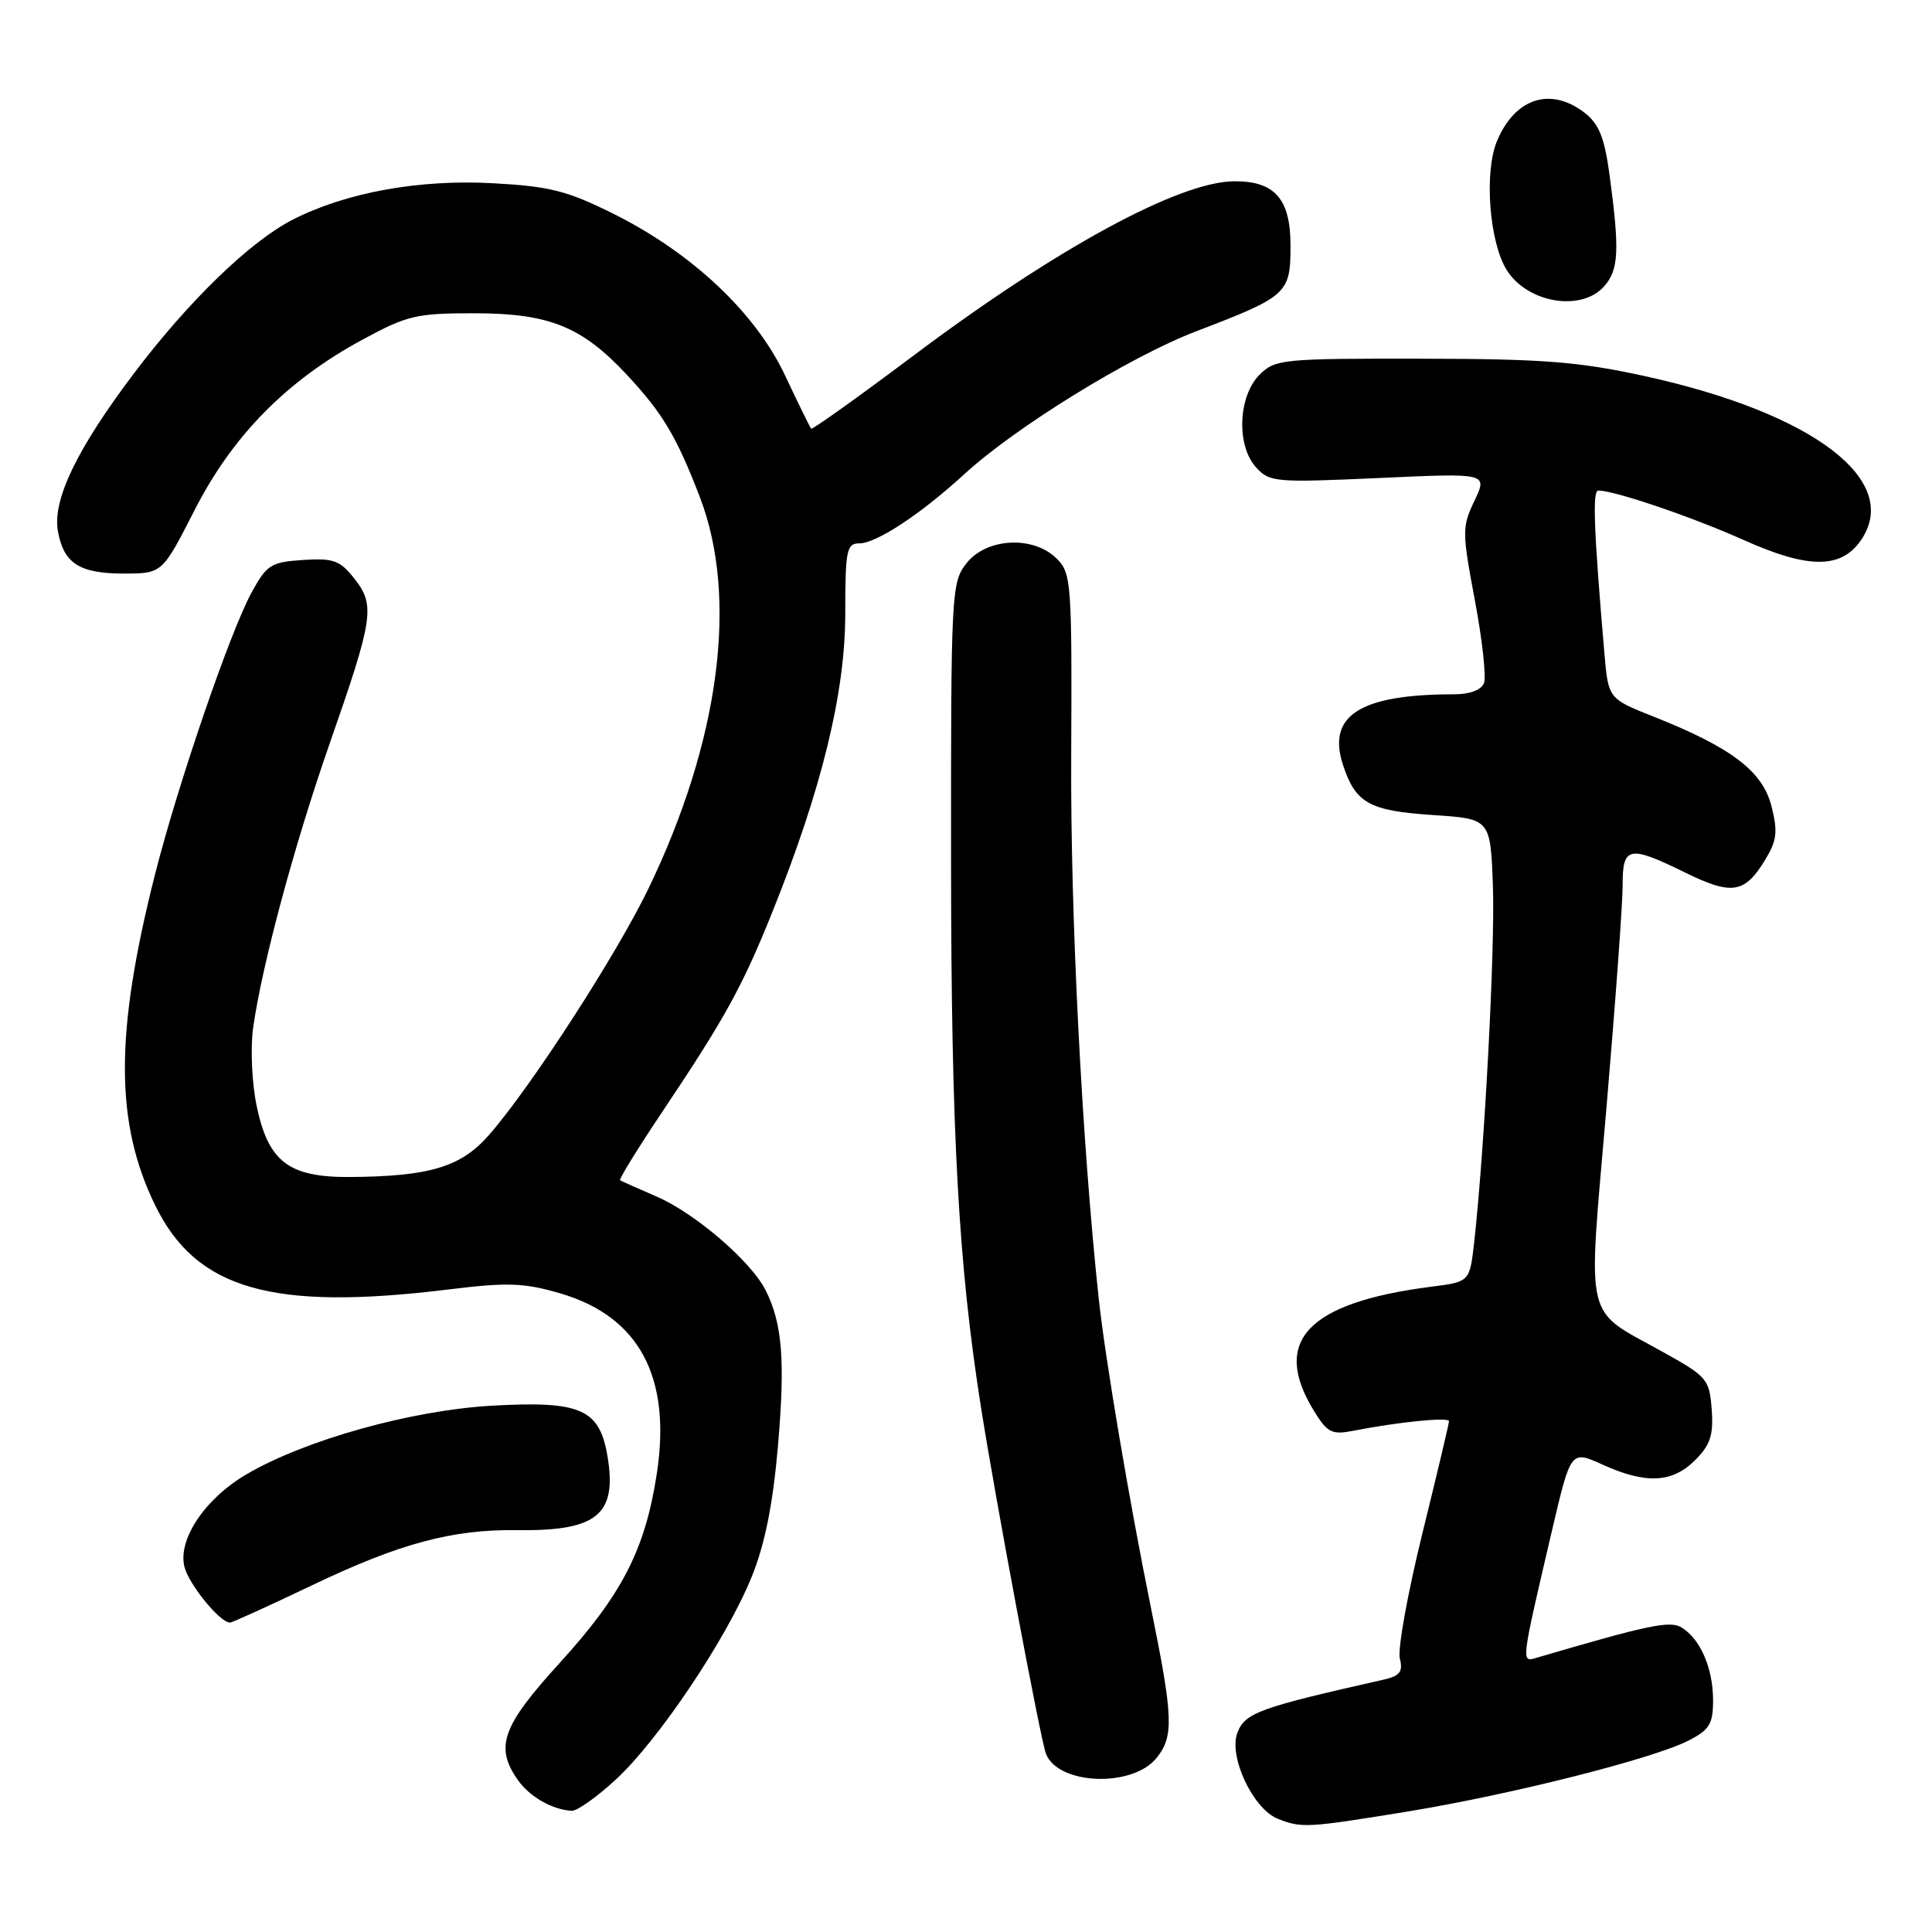 <?xml version="1.0" encoding="UTF-8" standalone="no"?>
<!DOCTYPE svg PUBLIC "-//W3C//DTD SVG 1.1//EN" "http://www.w3.org/Graphics/SVG/1.1/DTD/svg11.dtd" >
<svg xmlns="http://www.w3.org/2000/svg" xmlns:xlink="http://www.w3.org/1999/xlink" version="1.1" viewBox="0 0 256 256">
 <g >
 <path fill="currentColor"
d=" M 186.50 240.04 C 200.34 237.77 219.12 233.02 223.79 230.61 C 226.54 229.19 227.00 228.41 226.99 225.22 C 226.97 221.03 225.31 217.20 222.85 215.67 C 221.31 214.70 218.50 215.29 203.65 219.65 C 201.53 220.28 201.48 220.64 205.64 202.83 C 208.14 192.16 208.14 192.16 212.32 194.06 C 218.07 196.67 221.58 196.51 224.60 193.49 C 226.63 191.46 227.06 190.17 226.81 186.77 C 226.51 182.78 226.21 182.41 220.50 179.23 C 209.72 173.21 210.37 175.99 212.86 146.82 C 214.05 132.90 215.02 119.59 215.01 117.25 C 215.00 112.12 215.84 111.96 223.36 115.65 C 229.48 118.65 231.19 118.38 233.87 113.97 C 235.45 111.37 235.59 110.23 234.73 106.82 C 233.55 102.19 229.44 99.06 219.17 94.98 C 213.11 92.58 213.11 92.58 212.59 86.54 C 211.19 70.27 210.99 65.00 211.78 65.00 C 213.95 65.00 224.21 68.49 231.13 71.59 C 239.58 75.37 243.91 75.39 246.54 71.65 C 252.10 63.70 240.30 54.72 217.87 49.82 C 209.14 47.92 204.46 47.55 188.28 47.53 C 169.91 47.50 168.96 47.60 166.90 49.65 C 164.06 52.49 163.80 59.02 166.42 61.91 C 168.22 63.90 168.95 63.96 182.71 63.34 C 197.12 62.68 197.12 62.68 195.38 66.34 C 193.72 69.82 193.72 70.45 195.42 79.50 C 196.41 84.73 196.95 89.68 196.64 90.50 C 196.28 91.43 194.76 92.00 192.67 92.00 C 180.21 92.00 175.79 94.81 177.96 101.38 C 179.63 106.44 181.45 107.44 189.90 108.00 C 197.50 108.50 197.50 108.50 197.82 117.50 C 198.11 125.79 196.70 152.43 195.33 164.67 C 194.74 169.85 194.74 169.85 189.62 170.50 C 173.29 172.60 168.45 177.67 174.05 186.86 C 175.88 189.85 176.45 190.14 179.30 189.59 C 185.32 188.41 192.00 187.74 192.00 188.32 C 192.00 188.63 190.41 195.32 188.47 203.19 C 186.53 211.06 185.19 218.50 185.48 219.73 C 185.93 221.54 185.51 222.07 183.26 222.58 C 166.82 226.28 164.97 226.96 163.96 229.60 C 162.77 232.74 166.01 239.66 169.30 240.99 C 172.45 242.25 173.20 242.21 186.50 240.04 Z  M 81.58 235.82 C 87.24 230.60 96.27 217.15 99.58 208.99 C 101.34 204.67 102.39 199.48 103.07 191.75 C 104.06 180.36 103.68 175.37 101.44 170.95 C 99.50 167.11 92.08 160.74 87.00 158.55 C 84.53 157.48 82.35 156.51 82.17 156.39 C 81.98 156.27 84.50 152.19 87.75 147.33 C 96.07 134.91 98.38 130.72 102.38 120.75 C 108.87 104.59 112.00 91.79 112.00 81.36 C 112.00 72.90 112.18 72.00 113.86 72.00 C 116.13 72.00 122.01 68.12 127.81 62.80 C 134.59 56.58 149.75 47.24 158.50 43.90 C 170.62 39.26 171.00 38.91 171.00 32.53 C 171.00 26.36 168.91 23.98 163.53 24.02 C 156.20 24.08 139.95 32.92 120.96 47.18 C 113.70 52.63 107.63 56.96 107.48 56.80 C 107.33 56.63 105.78 53.47 104.04 49.78 C 100.14 41.47 91.71 33.53 81.31 28.34 C 75.14 25.27 72.87 24.69 65.31 24.28 C 55.53 23.74 45.86 25.50 38.80 29.10 C 33.15 31.98 25.00 39.88 17.73 49.50 C 10.15 59.54 6.92 66.27 7.68 70.42 C 8.46 74.68 10.54 76.00 16.44 76.00 C 21.50 75.99 21.50 75.99 25.81 67.54 C 30.85 57.69 37.99 50.44 48.04 45.00 C 53.99 41.78 55.17 41.50 63.00 41.51 C 72.80 41.53 77.13 43.29 83.07 49.67 C 87.79 54.73 89.64 57.82 92.72 65.83 C 97.86 79.18 95.38 98.11 85.94 117.71 C 81.74 126.42 70.42 143.94 64.84 150.34 C 61.11 154.63 56.99 155.88 46.38 155.96 C 38.25 156.01 35.55 153.95 34.00 146.51 C 33.38 143.51 33.17 138.90 33.53 136.28 C 34.69 127.94 39.00 111.93 43.69 98.50 C 49.49 81.90 49.74 80.21 46.97 76.69 C 45.05 74.25 44.20 73.94 40.15 74.20 C 35.91 74.48 35.35 74.83 33.34 78.50 C 30.47 83.76 23.54 103.99 20.51 115.98 C 15.21 136.95 15.23 148.79 20.57 159.73 C 26.00 170.85 36.03 173.73 59.34 170.87 C 67.24 169.90 69.38 169.97 74.18 171.36 C 84.70 174.42 89.01 182.47 87.02 195.34 C 85.47 205.36 82.42 211.28 74.16 220.35 C 66.52 228.73 65.54 231.47 68.61 235.85 C 70.17 238.08 73.20 239.81 75.77 239.94 C 76.47 239.97 79.08 238.12 81.58 235.82 Z  M 153.24 232.95 C 155.56 230.08 155.47 227.58 152.50 213.01 C 149.62 198.84 146.43 179.95 145.58 172.00 C 143.35 151.14 141.83 121.18 141.94 100.28 C 142.05 77.19 141.96 75.96 140.03 74.03 C 136.94 70.94 130.73 71.26 128.07 74.63 C 126.06 77.19 126.00 78.34 126.02 114.38 C 126.04 150.25 126.99 167.50 130.00 186.56 C 131.92 198.77 137.88 230.51 138.59 232.37 C 140.18 236.52 150.03 236.91 153.24 232.95 Z  M 41.26 210.10 C 52.91 204.52 59.89 202.64 68.50 202.75 C 79.13 202.90 81.80 200.71 80.49 192.92 C 79.43 186.69 76.94 185.60 65.21 186.26 C 54.48 186.87 40.44 190.79 32.63 195.37 C 27.16 198.58 23.53 204.00 24.44 207.62 C 25.03 209.95 29.14 215.00 30.47 215.00 C 30.77 215.00 35.63 212.79 41.26 210.10 Z  M 212.52 37.98 C 214.50 35.79 214.63 33.22 213.27 23.16 C 212.60 18.20 211.87 16.41 209.95 14.93 C 205.45 11.47 200.74 12.99 198.36 18.69 C 196.63 22.81 197.34 32.12 199.66 35.80 C 202.40 40.14 209.48 41.34 212.52 37.98 Z "/>
</g>
</svg>